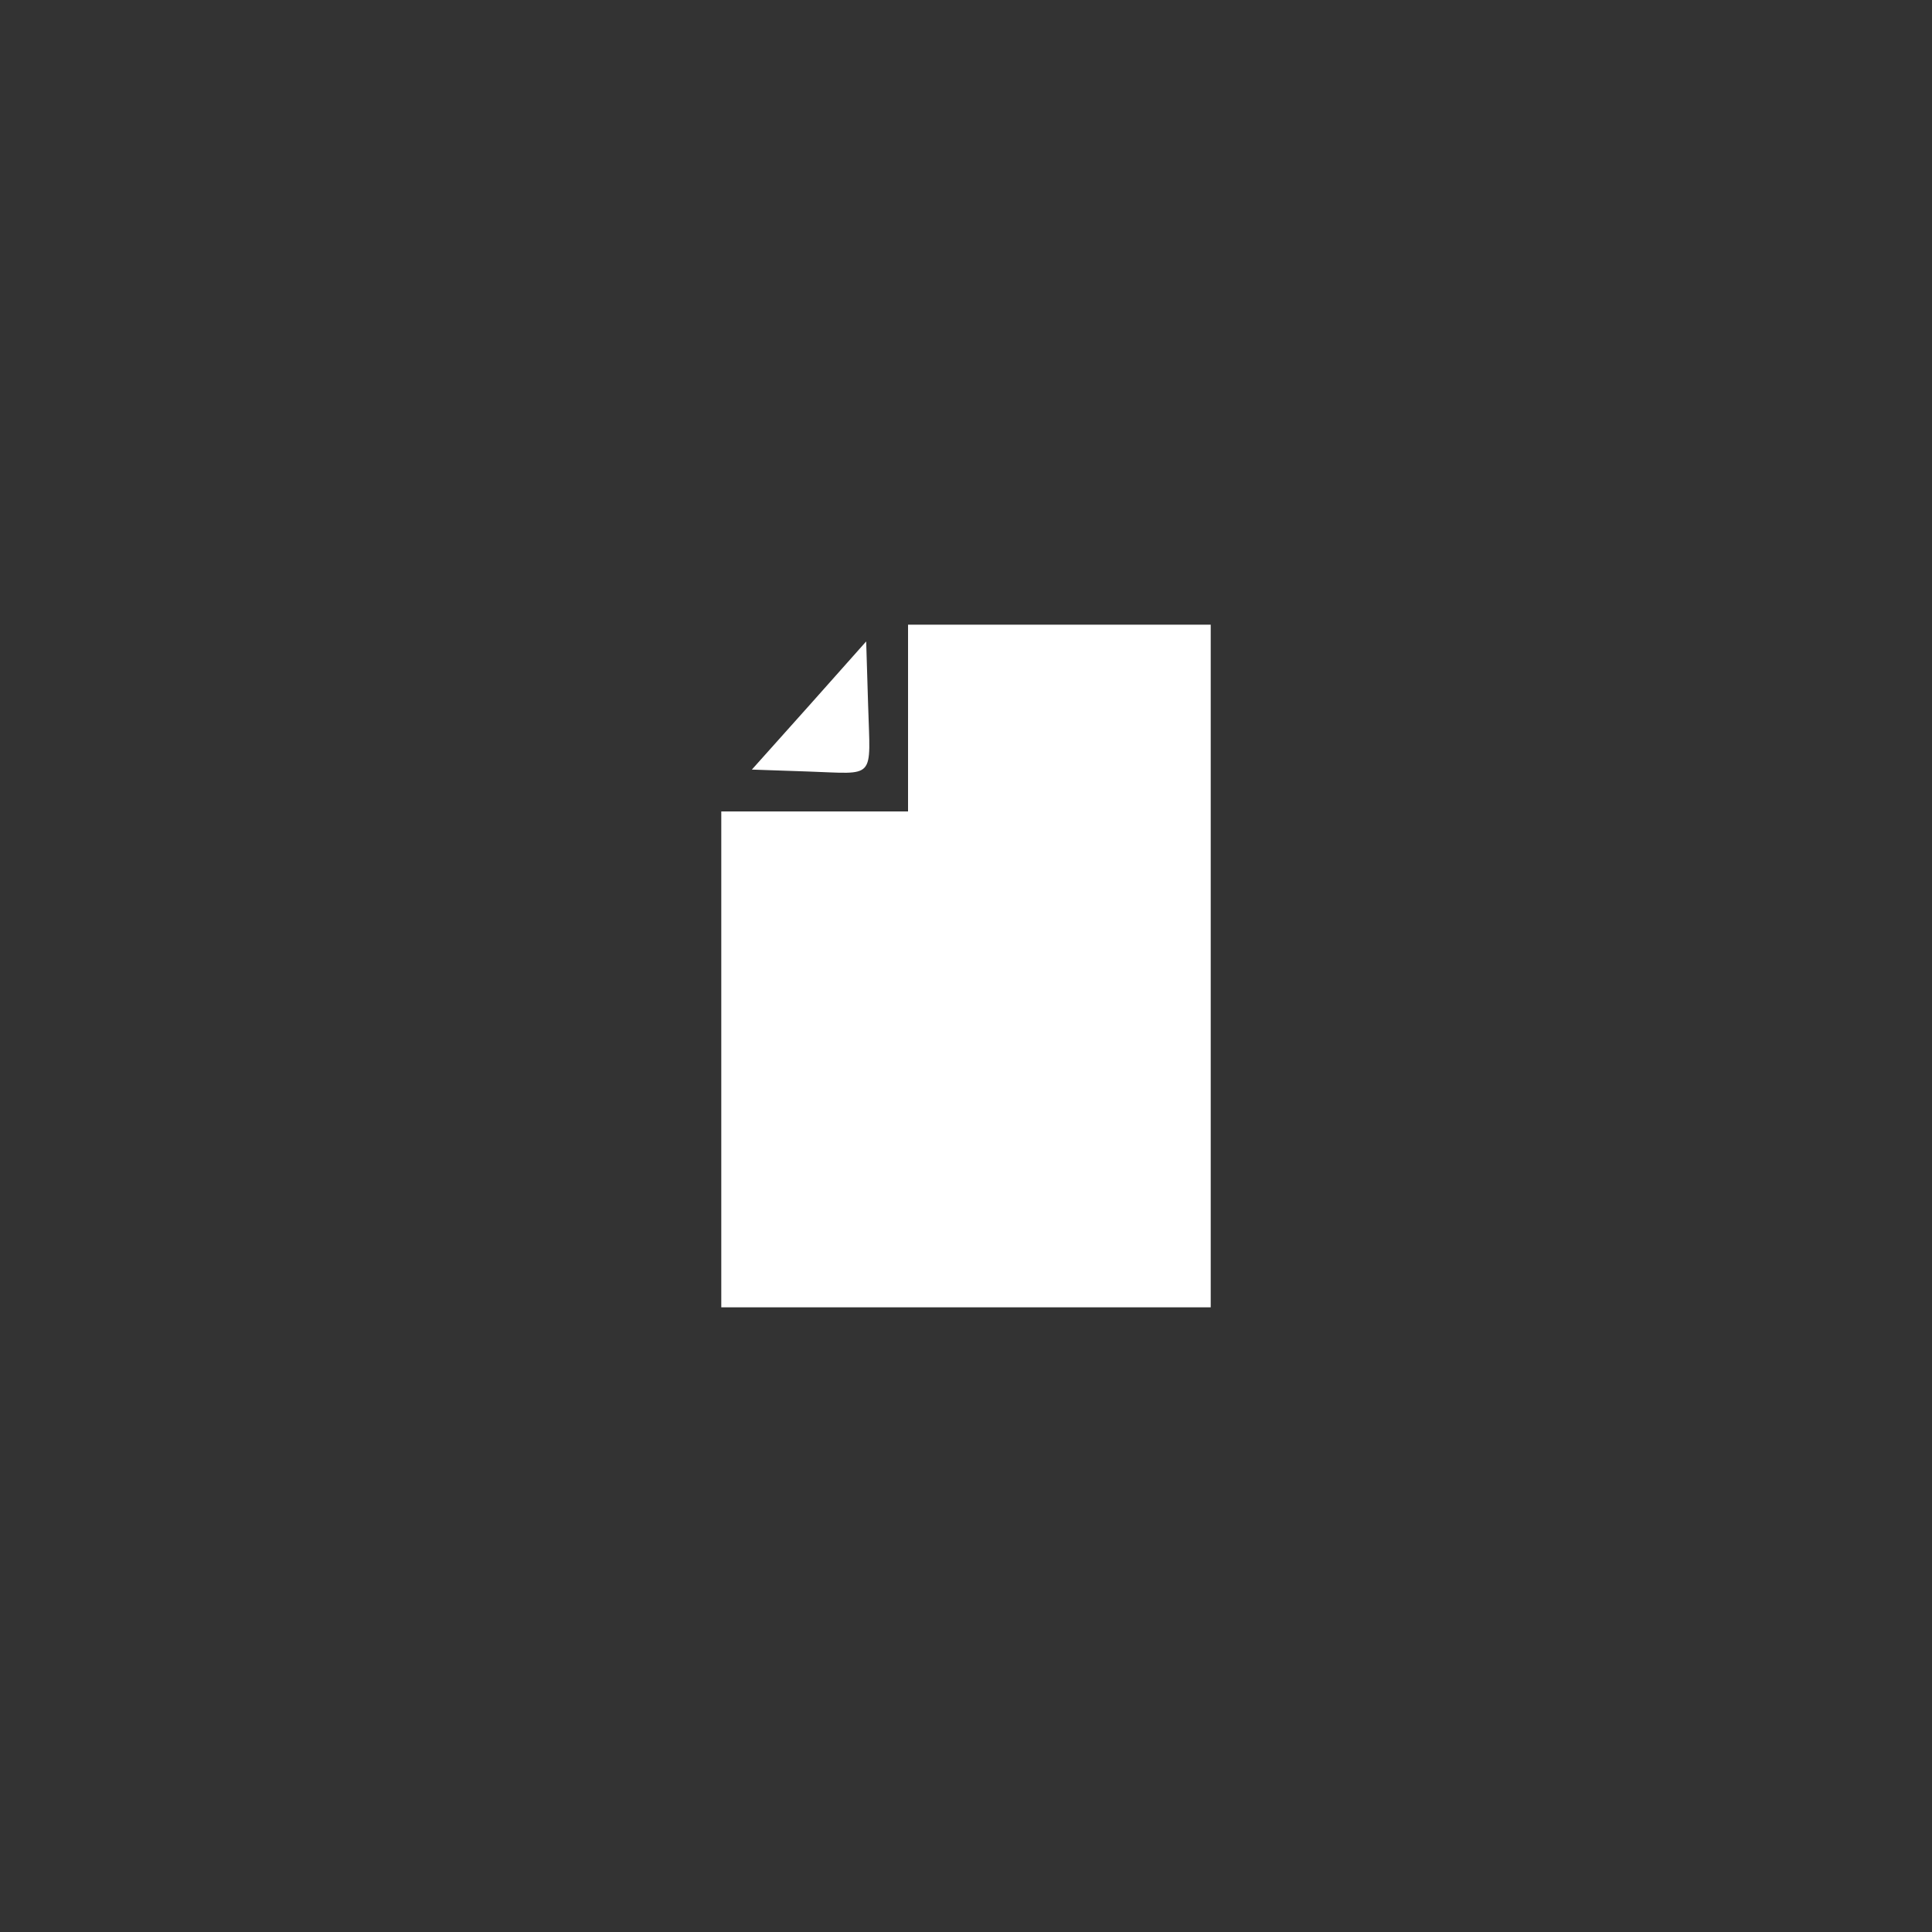<?xml version="1.0" standalone="no"?>
<!DOCTYPE svg PUBLIC "-//W3C//DTD SVG 20010904//EN"
 "http://www.w3.org/TR/2001/REC-SVG-20010904/DTD/svg10.dtd">
<svg version="1.0" xmlns="http://www.w3.org/2000/svg"
 width="300pt" height="300pt" viewBox="0 0 300 300"
 preserveAspectRatio="xMidYMid meet">
<rect x="0" y="0" width="300" height="300" fill="#333333" stroke="none"/>
<g transform="translate(0,300) scale(0.05,-0.05)"
fill="#ffffff" stroke="none">
<path d="M2820 3770 l0 -290 -290 0 -290 0 0 -770 0 -770 760 0 760 0 0 1060
0 1060 -470 0 -470 0 0 -290z"/>
<path d="M2513 3809 l-178 -199 175 -6 c212 -7 193 -29 186 207 l-6 197 -177
-199z"/>
</g>
</svg>
